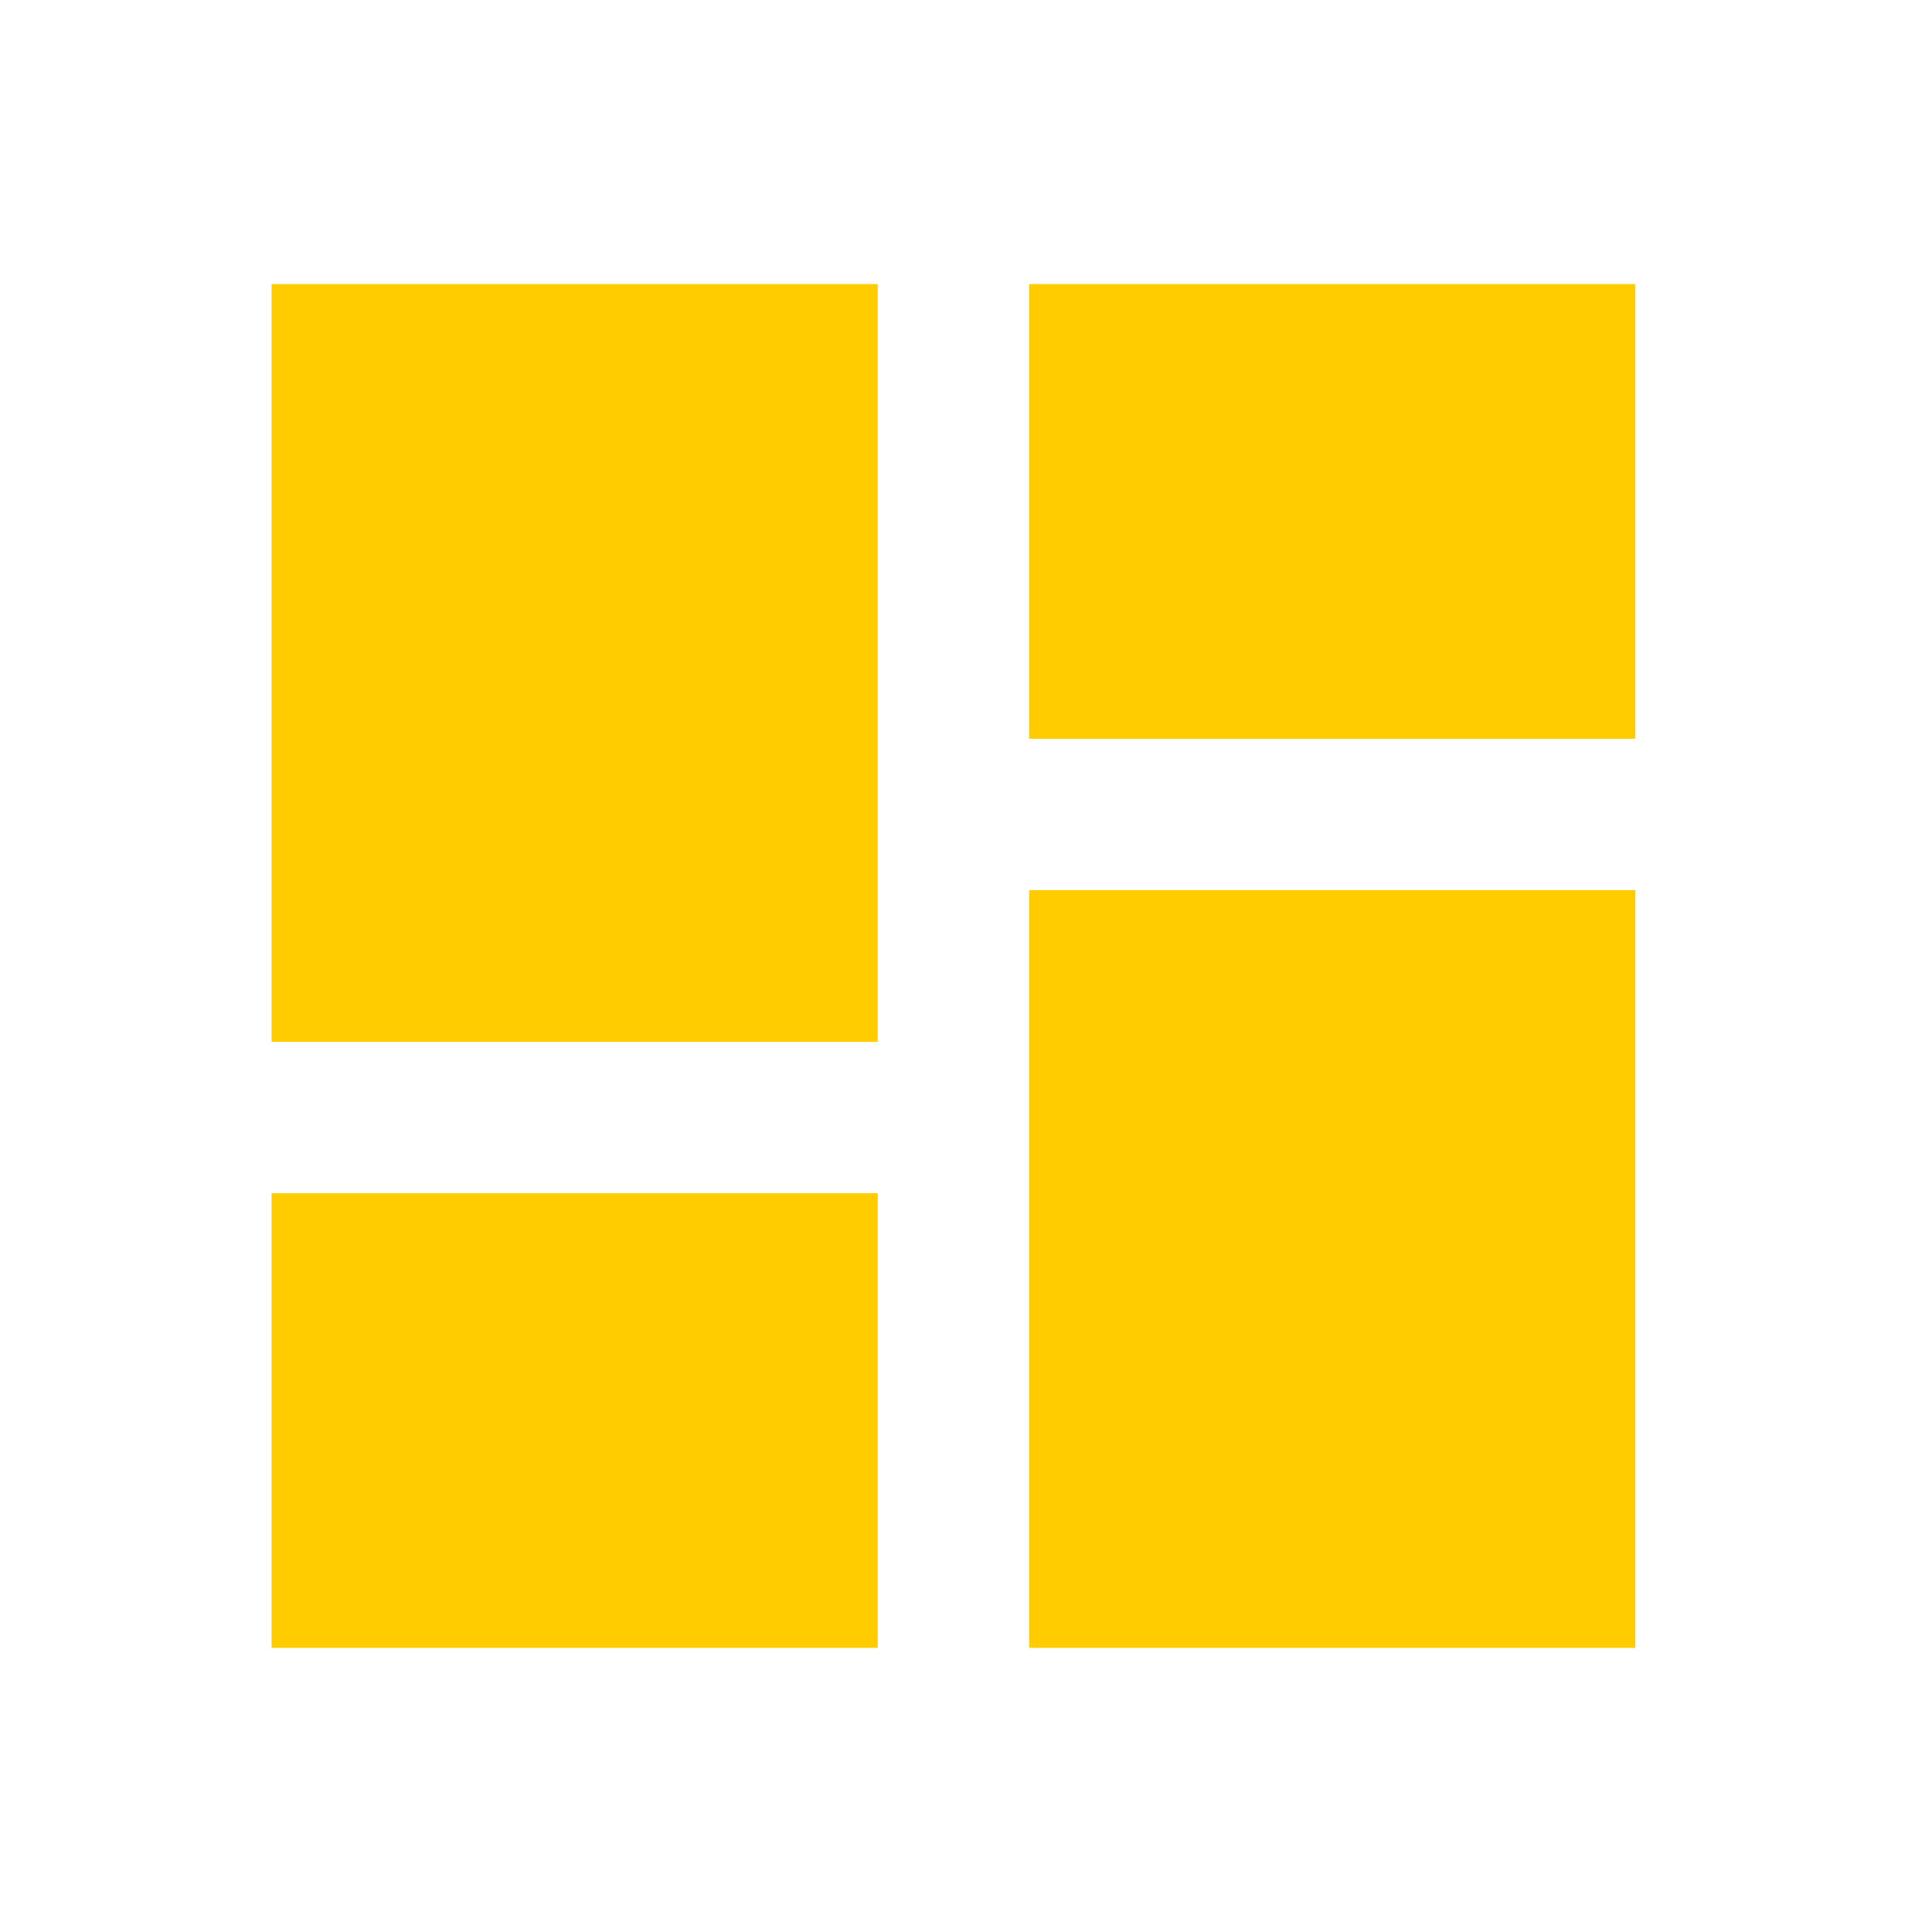 <svg width="17" height="17" viewBox="0 0 17 17" fill="none" xmlns="http://www.w3.org/2000/svg">
<path d="M9.056 2.5V6.5H14.39V2.5M9.056 14.5H14.39V7.833H9.056M2.39 14.5H7.723V10.5H2.39M2.39 9.167H7.723V2.5H2.39V9.167Z" fill="#FFCC00"/>
</svg>
